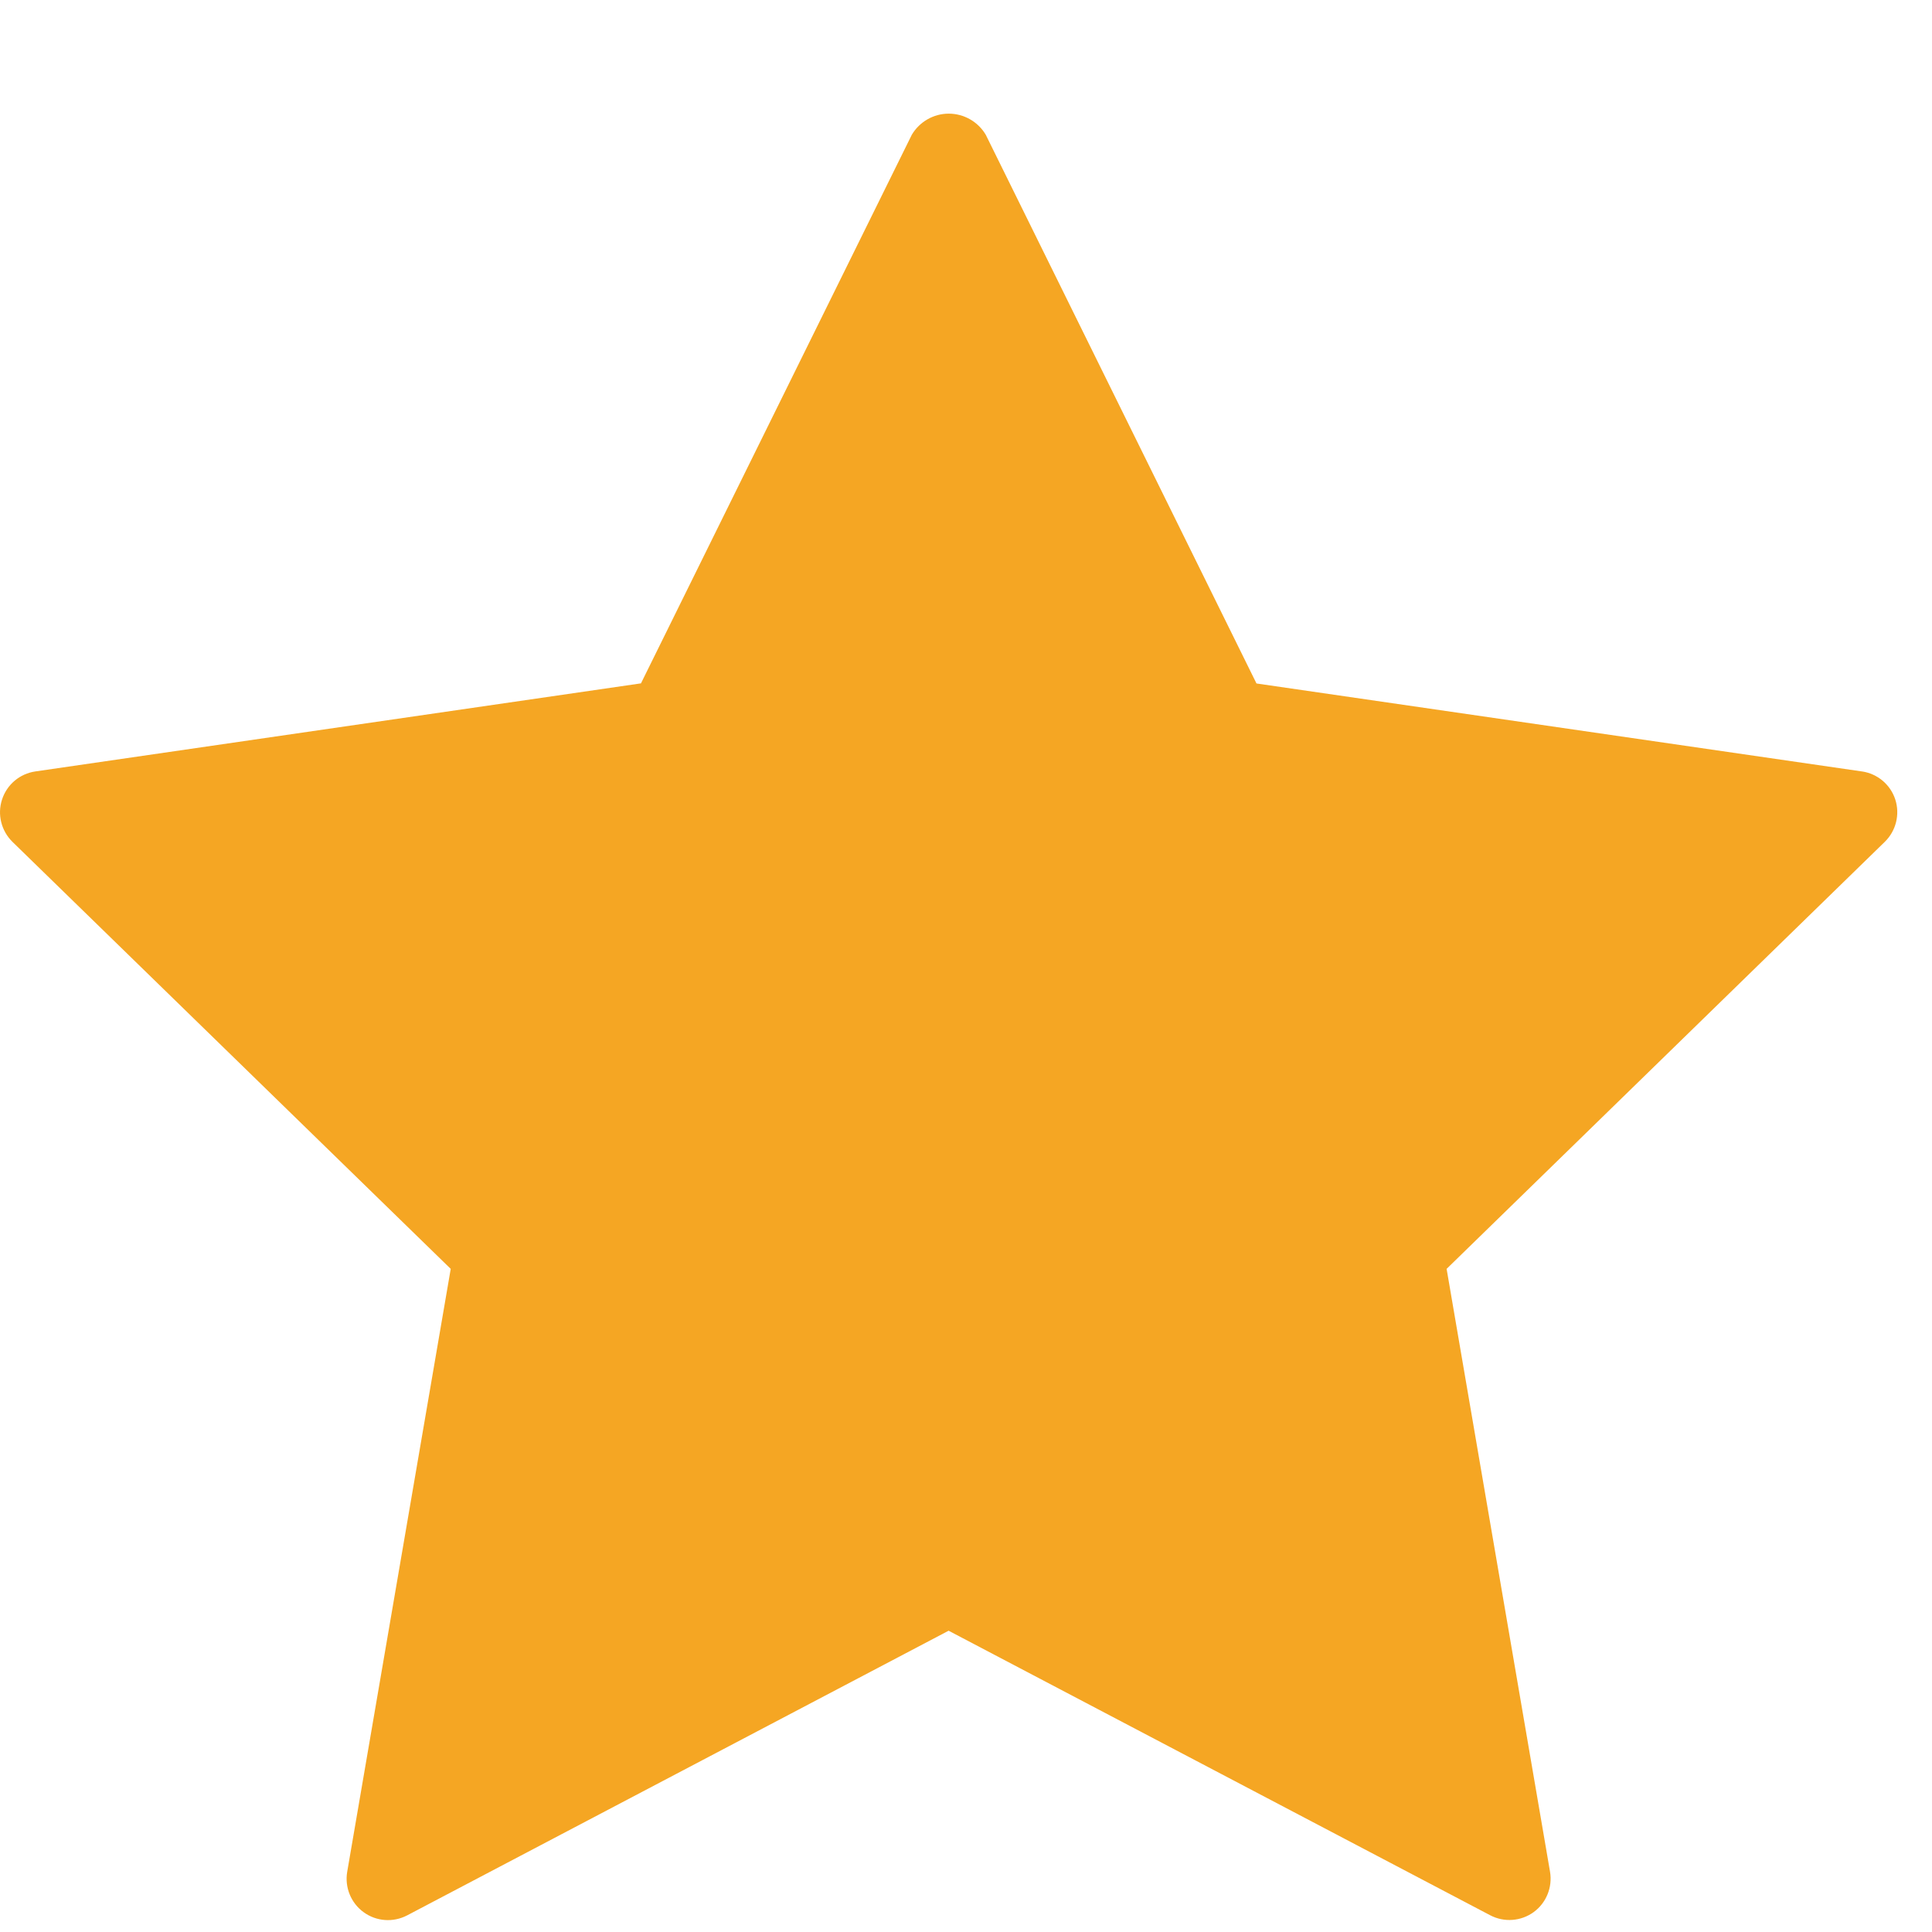 <svg width="17" height="17" viewBox="0 0 17 17" fill="none" xmlns="http://www.w3.org/2000/svg">
<rect width="17" height="17" fill="white"/>
<path fill-rule="evenodd" clip-rule="evenodd" d="M16.383 6.788L11.056 6.014L8.674 1.186C8.606 1.071 8.482 1 8.348 1C8.215 1 8.091 1.071 8.023 1.186L5.64 6.013L0.311 6.788C0.174 6.808 0.061 6.903 0.018 7.035C-0.025 7.166 0.011 7.31 0.109 7.407L3.966 11.165L3.055 16.471C3.032 16.607 3.088 16.745 3.2 16.826C3.311 16.907 3.459 16.918 3.582 16.854L8.347 14.349L13.113 16.853C13.235 16.917 13.383 16.906 13.495 16.825C13.606 16.744 13.662 16.606 13.639 16.47L12.729 11.165L16.585 7.407C16.684 7.31 16.719 7.166 16.677 7.035C16.634 6.903 16.52 6.808 16.384 6.788H16.383Z" fill="#F5A623"/>
</svg>
